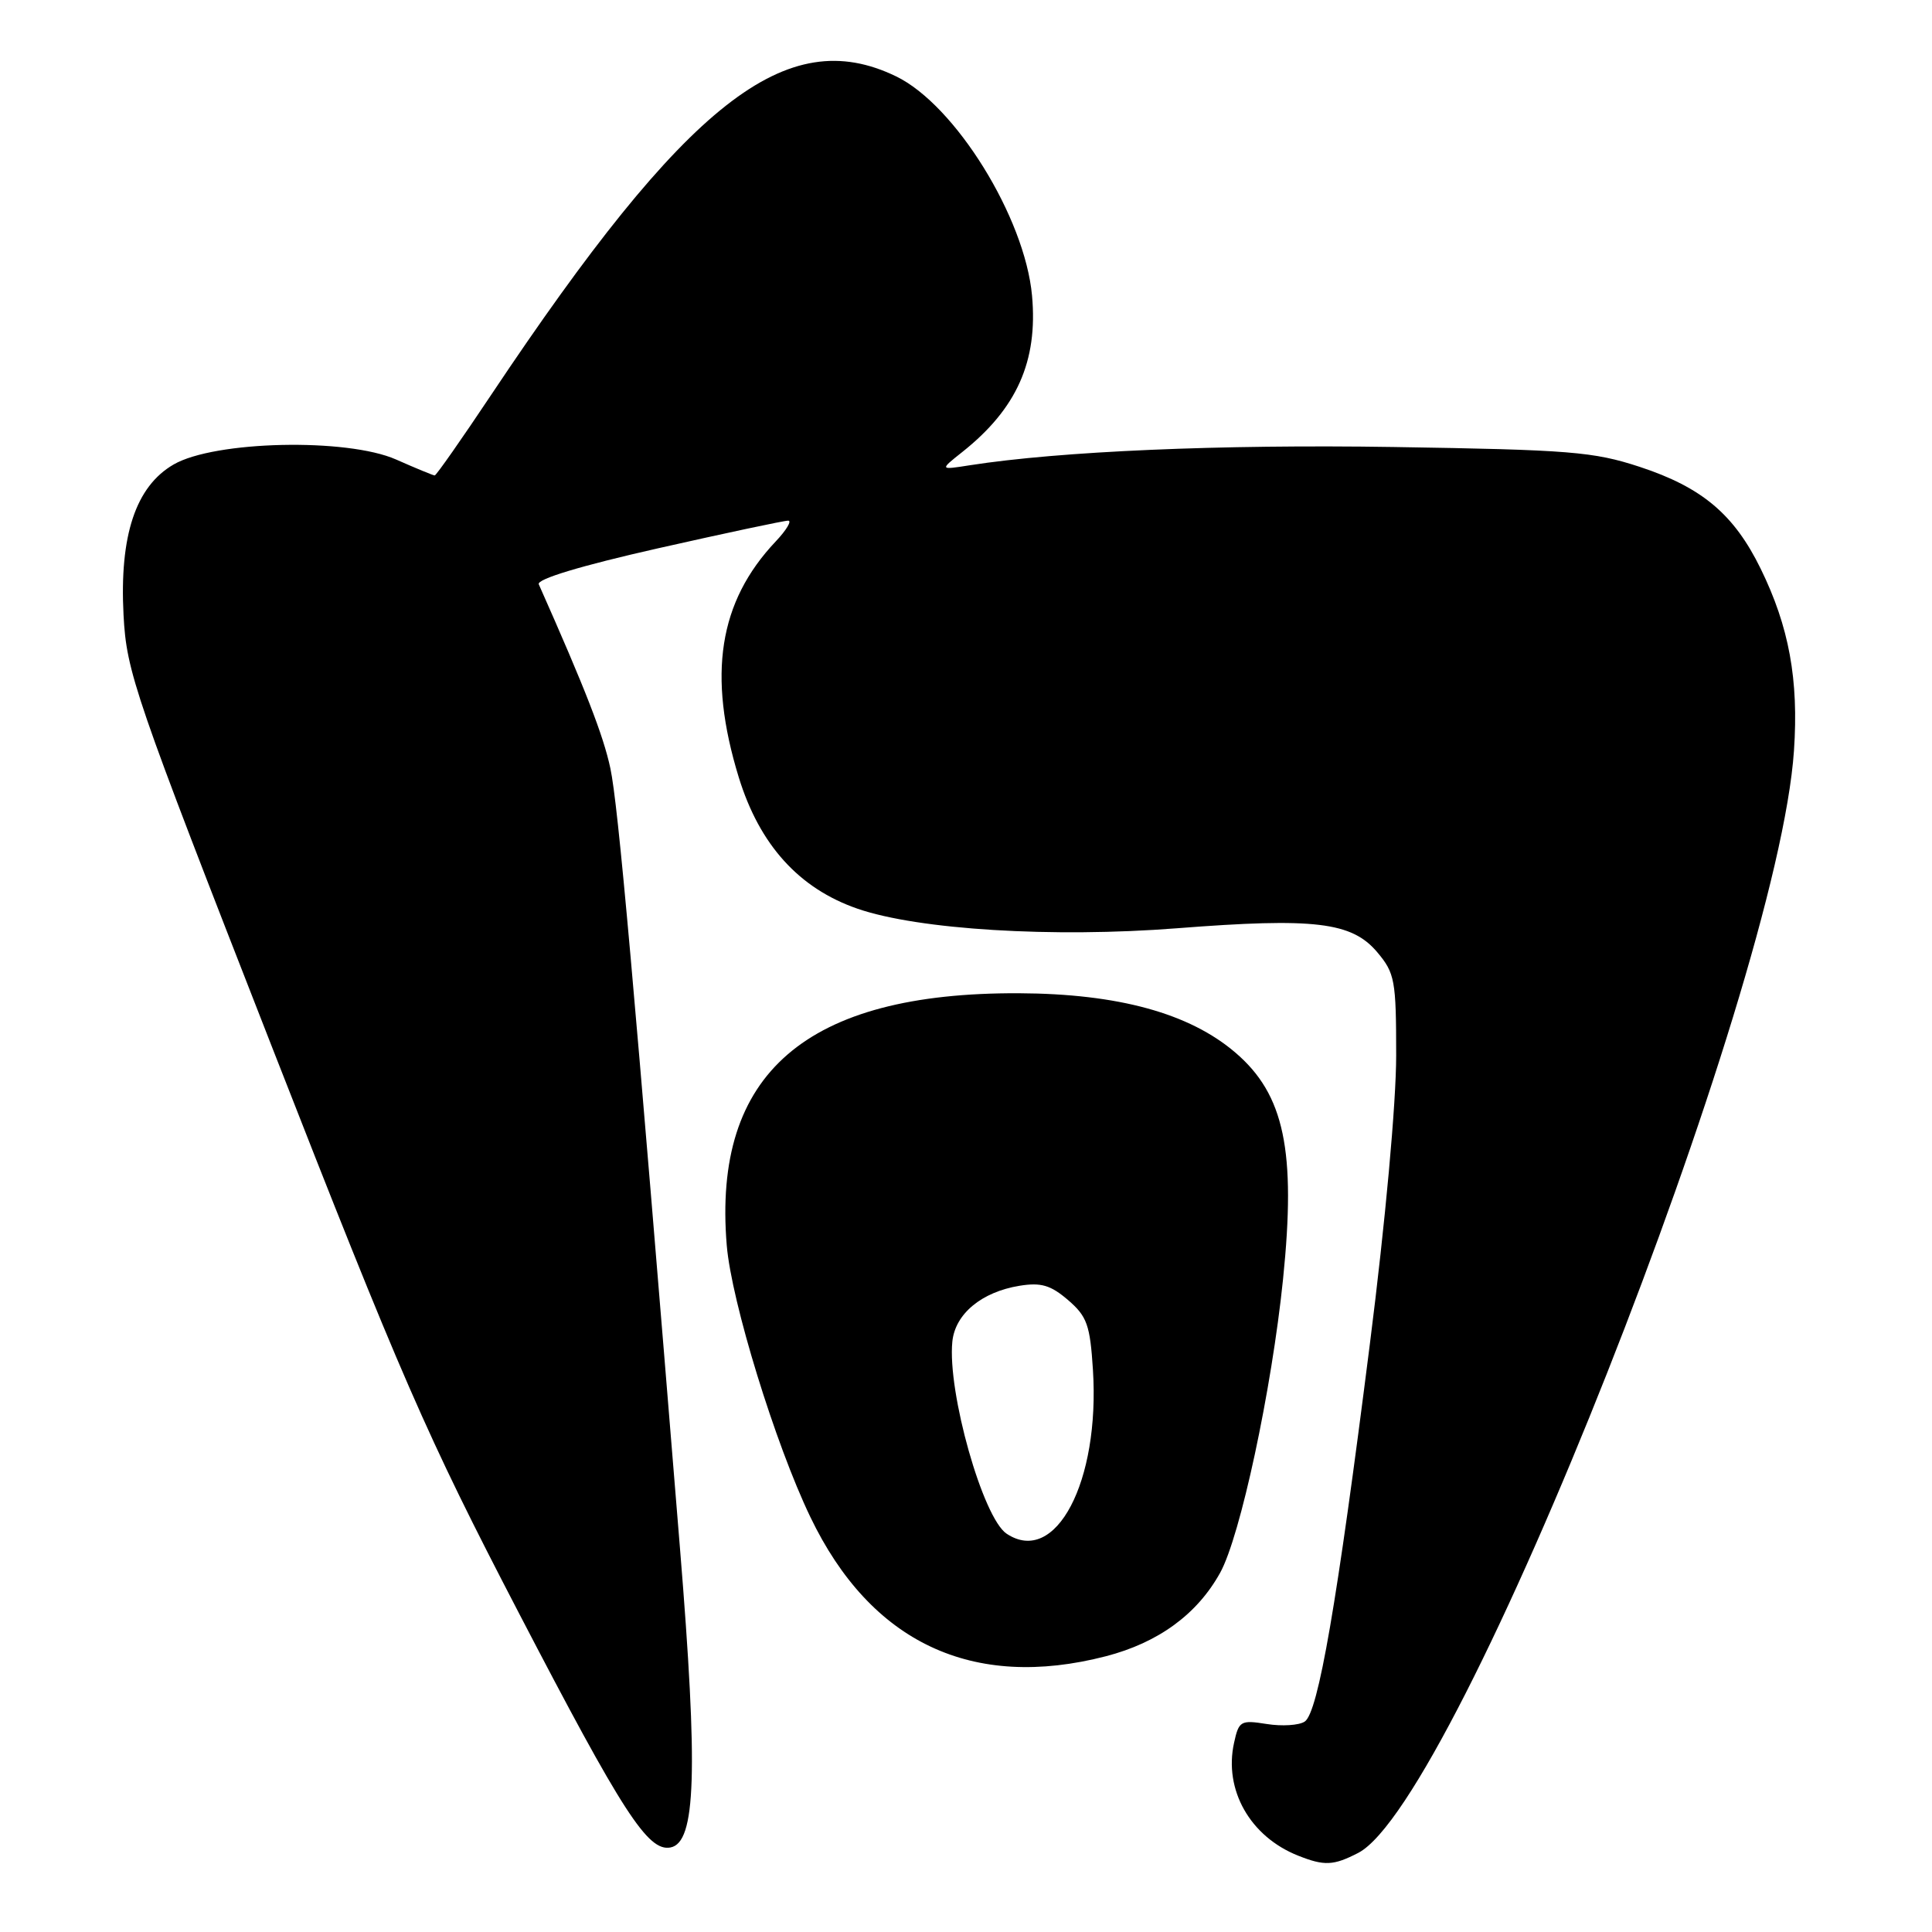 <?xml version="1.0" encoding="UTF-8" standalone="no"?>
<!DOCTYPE svg PUBLIC "-//W3C//DTD SVG 1.1//EN" "http://www.w3.org/Graphics/SVG/1.1/DTD/svg11.dtd" >
<svg xmlns="http://www.w3.org/2000/svg" xmlns:xlink="http://www.w3.org/1999/xlink" version="1.1" viewBox="0 0 256 256">
 <g >
 <path fill="currentColor"
d=" M 179.97 245.52 C 193.11 238.72 235.55 131.38 237.71 99.46 C 238.35 90.06 237.06 83.04 233.30 75.36 C 229.77 68.15 225.53 64.58 217.27 61.86 C 211.14 59.85 208.04 59.60 184.63 59.23 C 161.66 58.87 140.43 59.79 128.50 61.65 C 124.50 62.28 124.50 62.28 127.50 59.90 C 134.73 54.16 137.54 47.87 136.75 39.18 C 135.81 28.82 126.57 13.91 118.74 10.12 C 104.21 3.08 91.06 13.42 65.13 52.25 C 61.19 58.16 57.80 63.00 57.60 63.00 C 57.41 63.00 55.11 62.05 52.49 60.89 C 45.97 58.01 28.43 58.40 23.00 61.55 C 17.98 64.46 15.82 70.96 16.37 81.50 C 16.77 89.09 17.77 92.00 35.95 138.50 C 53.17 182.54 56.49 190.15 68.74 213.71 C 82.54 240.25 85.85 245.36 88.84 244.80 C 92.22 244.16 92.52 234.81 90.10 205.15 C 83.93 129.26 81.91 106.69 80.88 101.82 C 79.95 97.45 77.58 91.36 71.39 77.42 C 71.09 76.74 76.98 74.96 87.21 72.65 C 96.17 70.63 103.92 68.98 104.44 68.99 C 104.95 68.99 104.21 70.24 102.78 71.75 C 95.23 79.74 93.72 89.41 97.89 103.00 C 100.64 111.94 105.87 117.73 113.63 120.41 C 121.68 123.19 139.52 124.28 155.96 123.00 C 174.18 121.58 179.12 122.17 182.49 126.17 C 184.83 128.95 185.00 129.89 185.00 139.86 C 185.00 146.15 183.57 161.91 181.52 178.04 C 177.16 212.51 174.67 226.95 172.88 228.12 C 172.12 228.62 169.86 228.76 167.85 228.44 C 164.40 227.89 164.15 228.03 163.52 230.93 C 162.14 237.17 165.65 243.36 172.00 245.88 C 175.49 247.27 176.69 247.21 179.97 245.52 Z  M 146.54 219.46 C 153.48 217.66 158.62 213.91 161.67 208.41 C 164.35 203.58 168.50 184.21 170.01 169.50 C 171.75 152.48 170.19 145.03 163.70 139.48 C 157.61 134.26 148.16 131.67 135.01 131.61 C 106.82 131.49 94.39 142.21 96.30 165.03 C 96.92 172.47 102.73 191.35 107.37 201.00 C 115.37 217.67 128.87 224.03 146.54 219.46 Z  M 133.39 203.23 C 130.24 201.15 125.52 184.46 126.19 177.77 C 126.56 174.10 130.06 171.19 135.10 170.37 C 137.95 169.91 139.22 170.29 141.52 172.26 C 144.04 174.43 144.44 175.56 144.82 181.51 C 145.76 196.35 139.88 207.53 133.39 203.23 Z "/>
</g>
</svg>